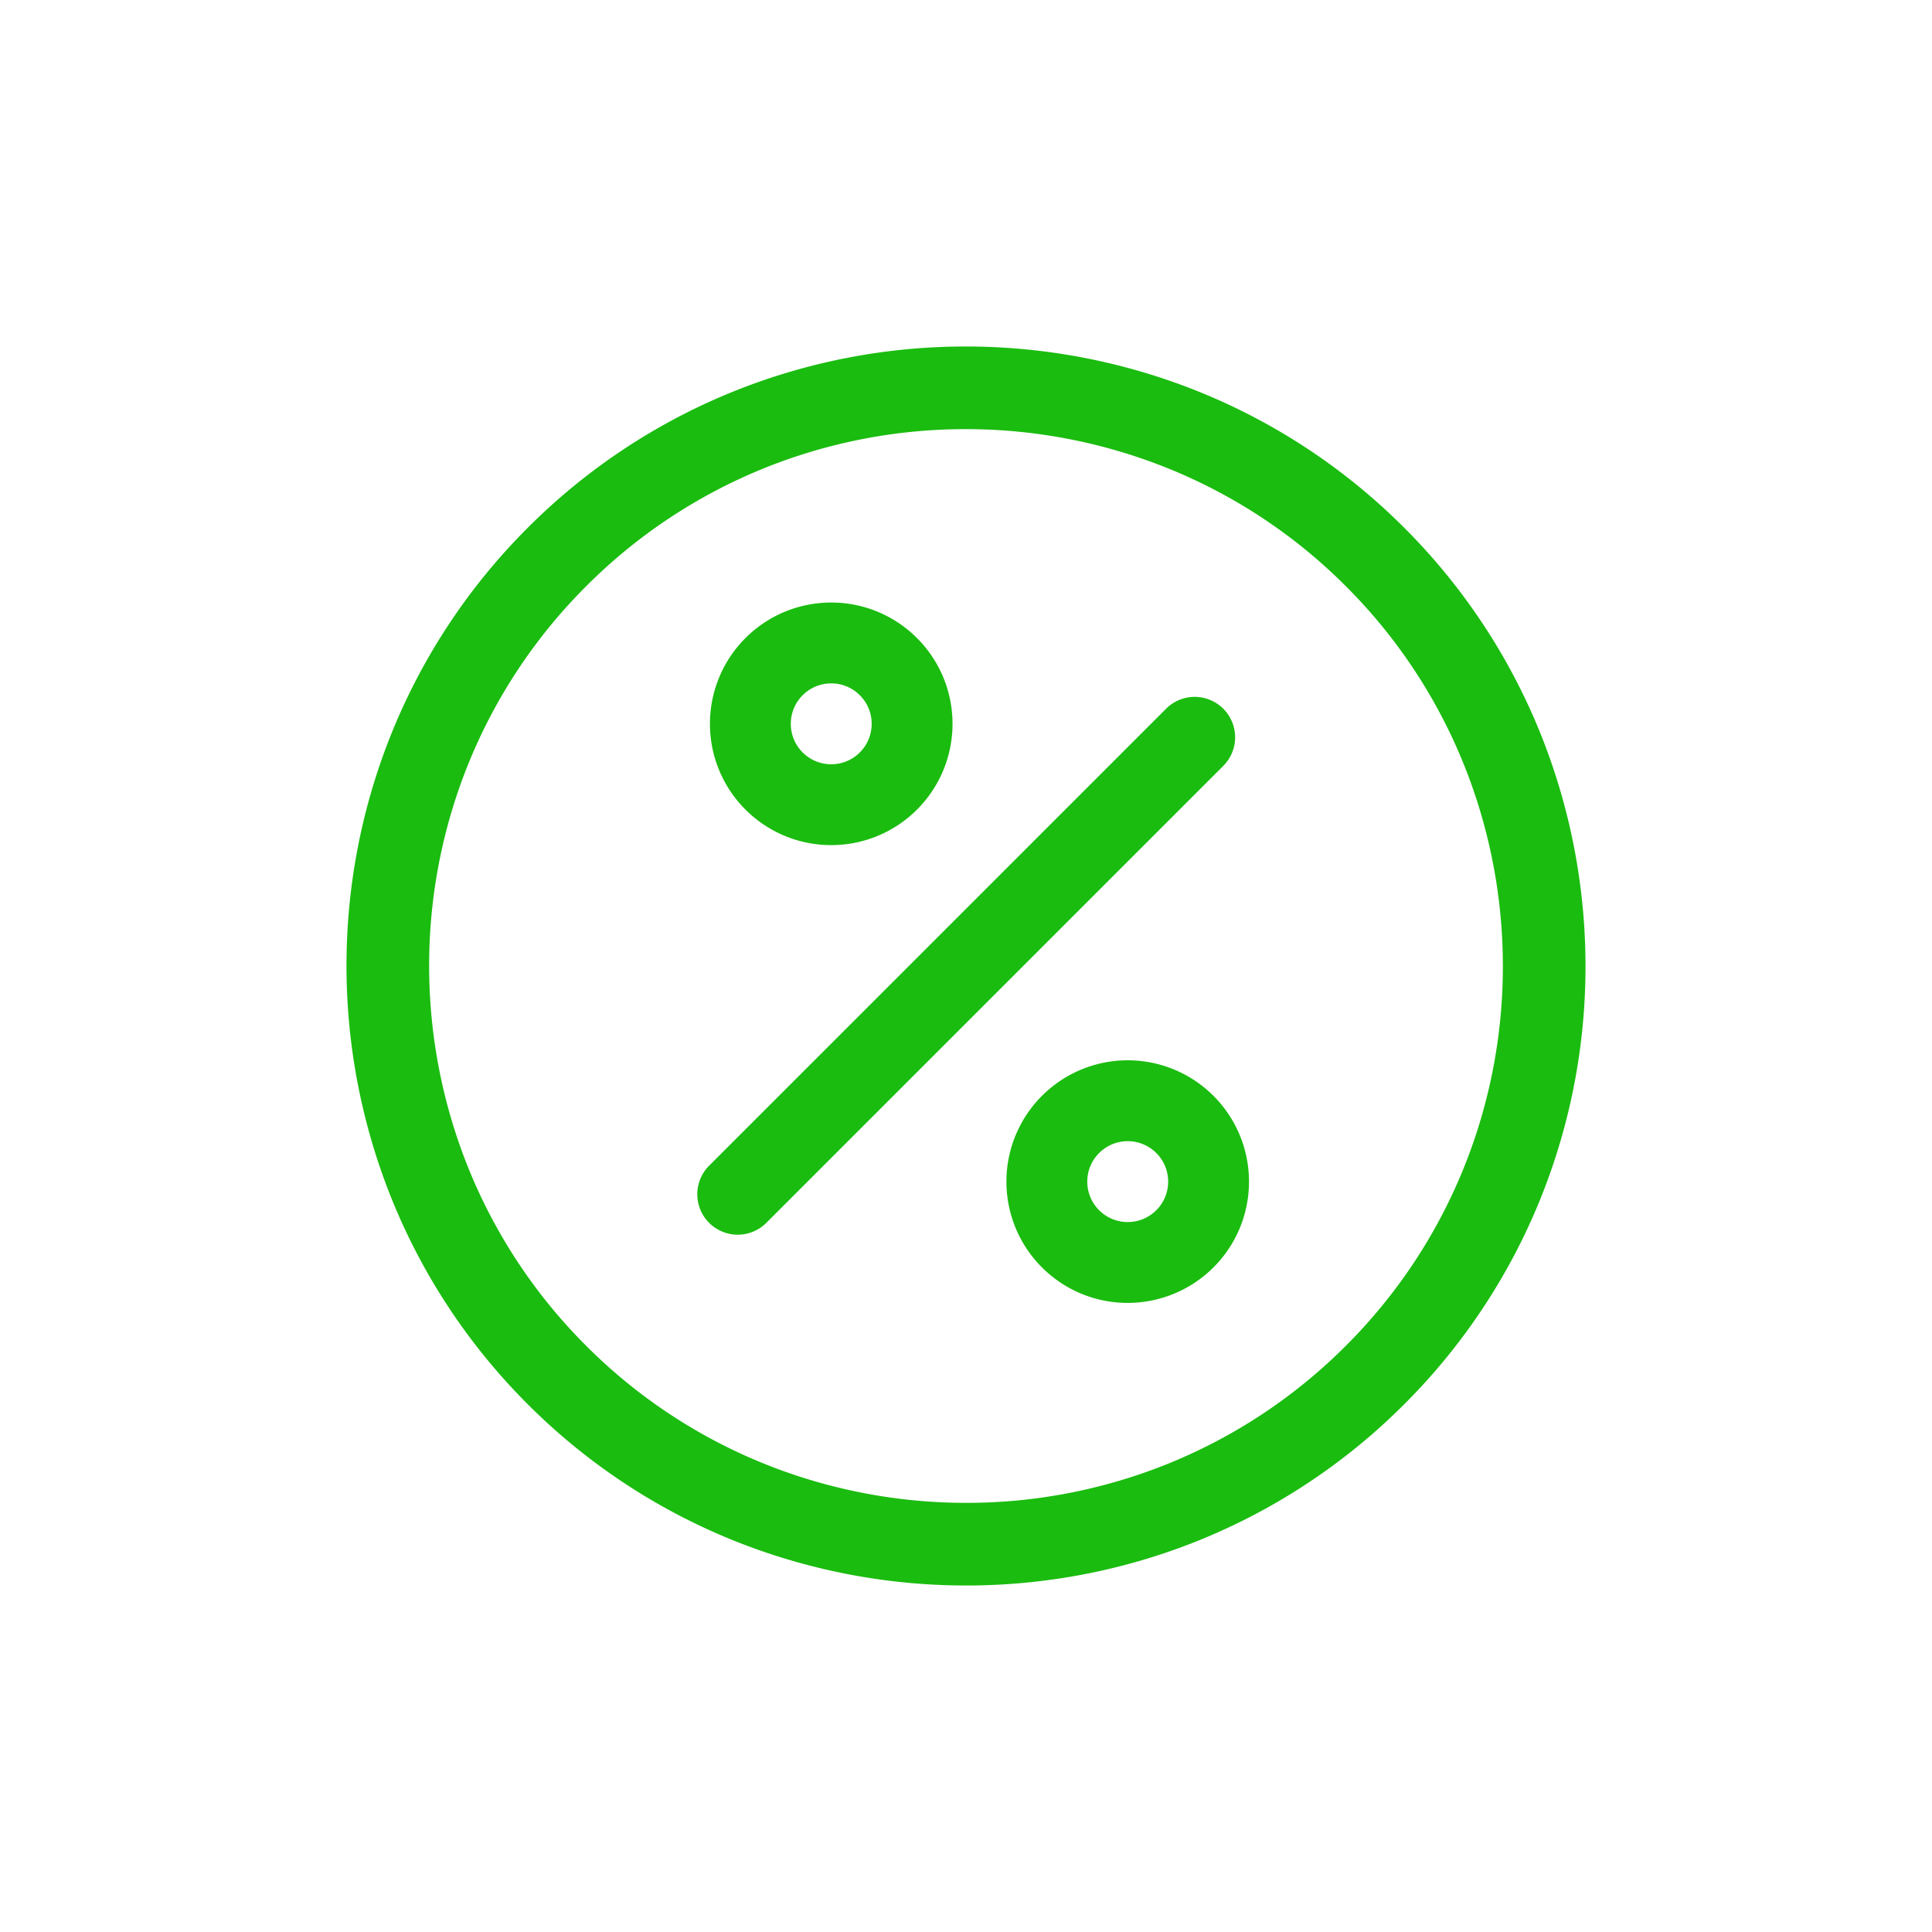 <svg width="184" height="184" fill="none" xmlns="http://www.w3.org/2000/svg"><path d="M146.69 69.805a58.694 58.694 0 00-12.953-19.542 58.694 58.694 0 00-19.541-12.953A59.362 59.362 0 0091.959 33a59.091 59.091 0 00-22.198 4.32 58.754 58.754 0 00-19.499 12.943A58.754 58.754 0 0037.32 69.762 59.096 59.096 0 0033 91.959a59.371 59.371 0 004.31 22.237 58.706 58.706 0 0012.952 19.542 58.706 58.706 0 0019.542 12.952A59.367 59.367 0 0092.041 151c7.547 0 15.095-1.44 22.197-4.32a58.728 58.728 0 0019.499-12.943 58.728 58.728 0 0012.943-19.499A59.08 59.08 0 00151 92.041a59.365 59.365 0 00-4.31-22.236zm-7.303 41.476a50.884 50.884 0 01-11.214 16.892 50.894 50.894 0 01-16.892 11.214 51.226 51.226 0 01-19.24 3.743 51.494 51.494 0 01-19.288-3.737 50.819 50.819 0 01-16.925-11.22 50.807 50.807 0 01-11.22-16.926 51.493 51.493 0 01-3.737-19.288 51.23 51.23 0 013.743-19.24 50.877 50.877 0 0111.214-16.891 50.885 50.885 0 0116.891-11.215 51.227 51.227 0 0119.24-3.743 51.49 51.49 0 0119.288 3.737 50.819 50.819 0 0116.926 11.22 50.809 50.809 0 0111.221 16.926 51.493 51.493 0 013.736 19.288 51.211 51.211 0 01-3.743 19.24z" fill="#1ABC0F"/><path d="M116.503 67.497a3.85 3.85 0 00-5.445 0l-43.561 43.561a3.851 3.851 0 005.445 5.446l43.562-43.562a3.85 3.85 0 00-.001-5.445zM89.87 64.59a11.533 11.533 0 00-2.537-3.822 11.532 11.532 0 00-8.168-3.384 11.534 11.534 0 00-8.168 3.383 11.53 11.53 0 00-3.383 8.169 11.534 11.534 0 003.383 8.168 11.53 11.53 0 008.168 3.383 11.532 11.532 0 008.168-3.383 11.53 11.53 0 003.383-8.168c0-1.475-.28-2.951-.845-4.345zm-7.136 5.796a3.821 3.821 0 01-.846 1.272 3.821 3.821 0 01-2.723 1.128 3.822 3.822 0 01-2.723-1.128 3.82 3.82 0 01-1.127-2.722 3.821 3.821 0 011.127-2.723 3.818 3.818 0 012.723-1.127 3.821 3.821 0 012.723 1.128 3.82 3.82 0 011.128 2.722c0 .496-.095.99-.282 1.45zm35.372 37.805a11.537 11.537 0 00-2.537-3.824 11.543 11.543 0 00-16.336 0 11.537 11.537 0 00-3.383 8.169 11.544 11.544 0 003.383 8.168 11.552 11.552 0 003.823 2.537 11.564 11.564 0 0012.513-2.537 11.526 11.526 0 003.383-8.168c0-1.475-.281-2.951-.846-4.345zm-7.136 5.795a3.816 3.816 0 01-.846 1.272 3.831 3.831 0 01-2.722 1.127 3.831 3.831 0 01-2.723-1.127 3.831 3.831 0 01-1.128-2.723 3.817 3.817 0 011.128-2.722 3.82 3.82 0 012.723-1.128 3.825 3.825 0 012.722 1.128c.383.383.659.81.846 1.271a3.86 3.86 0 010 2.902z" fill="#1ABC0F"/></svg>